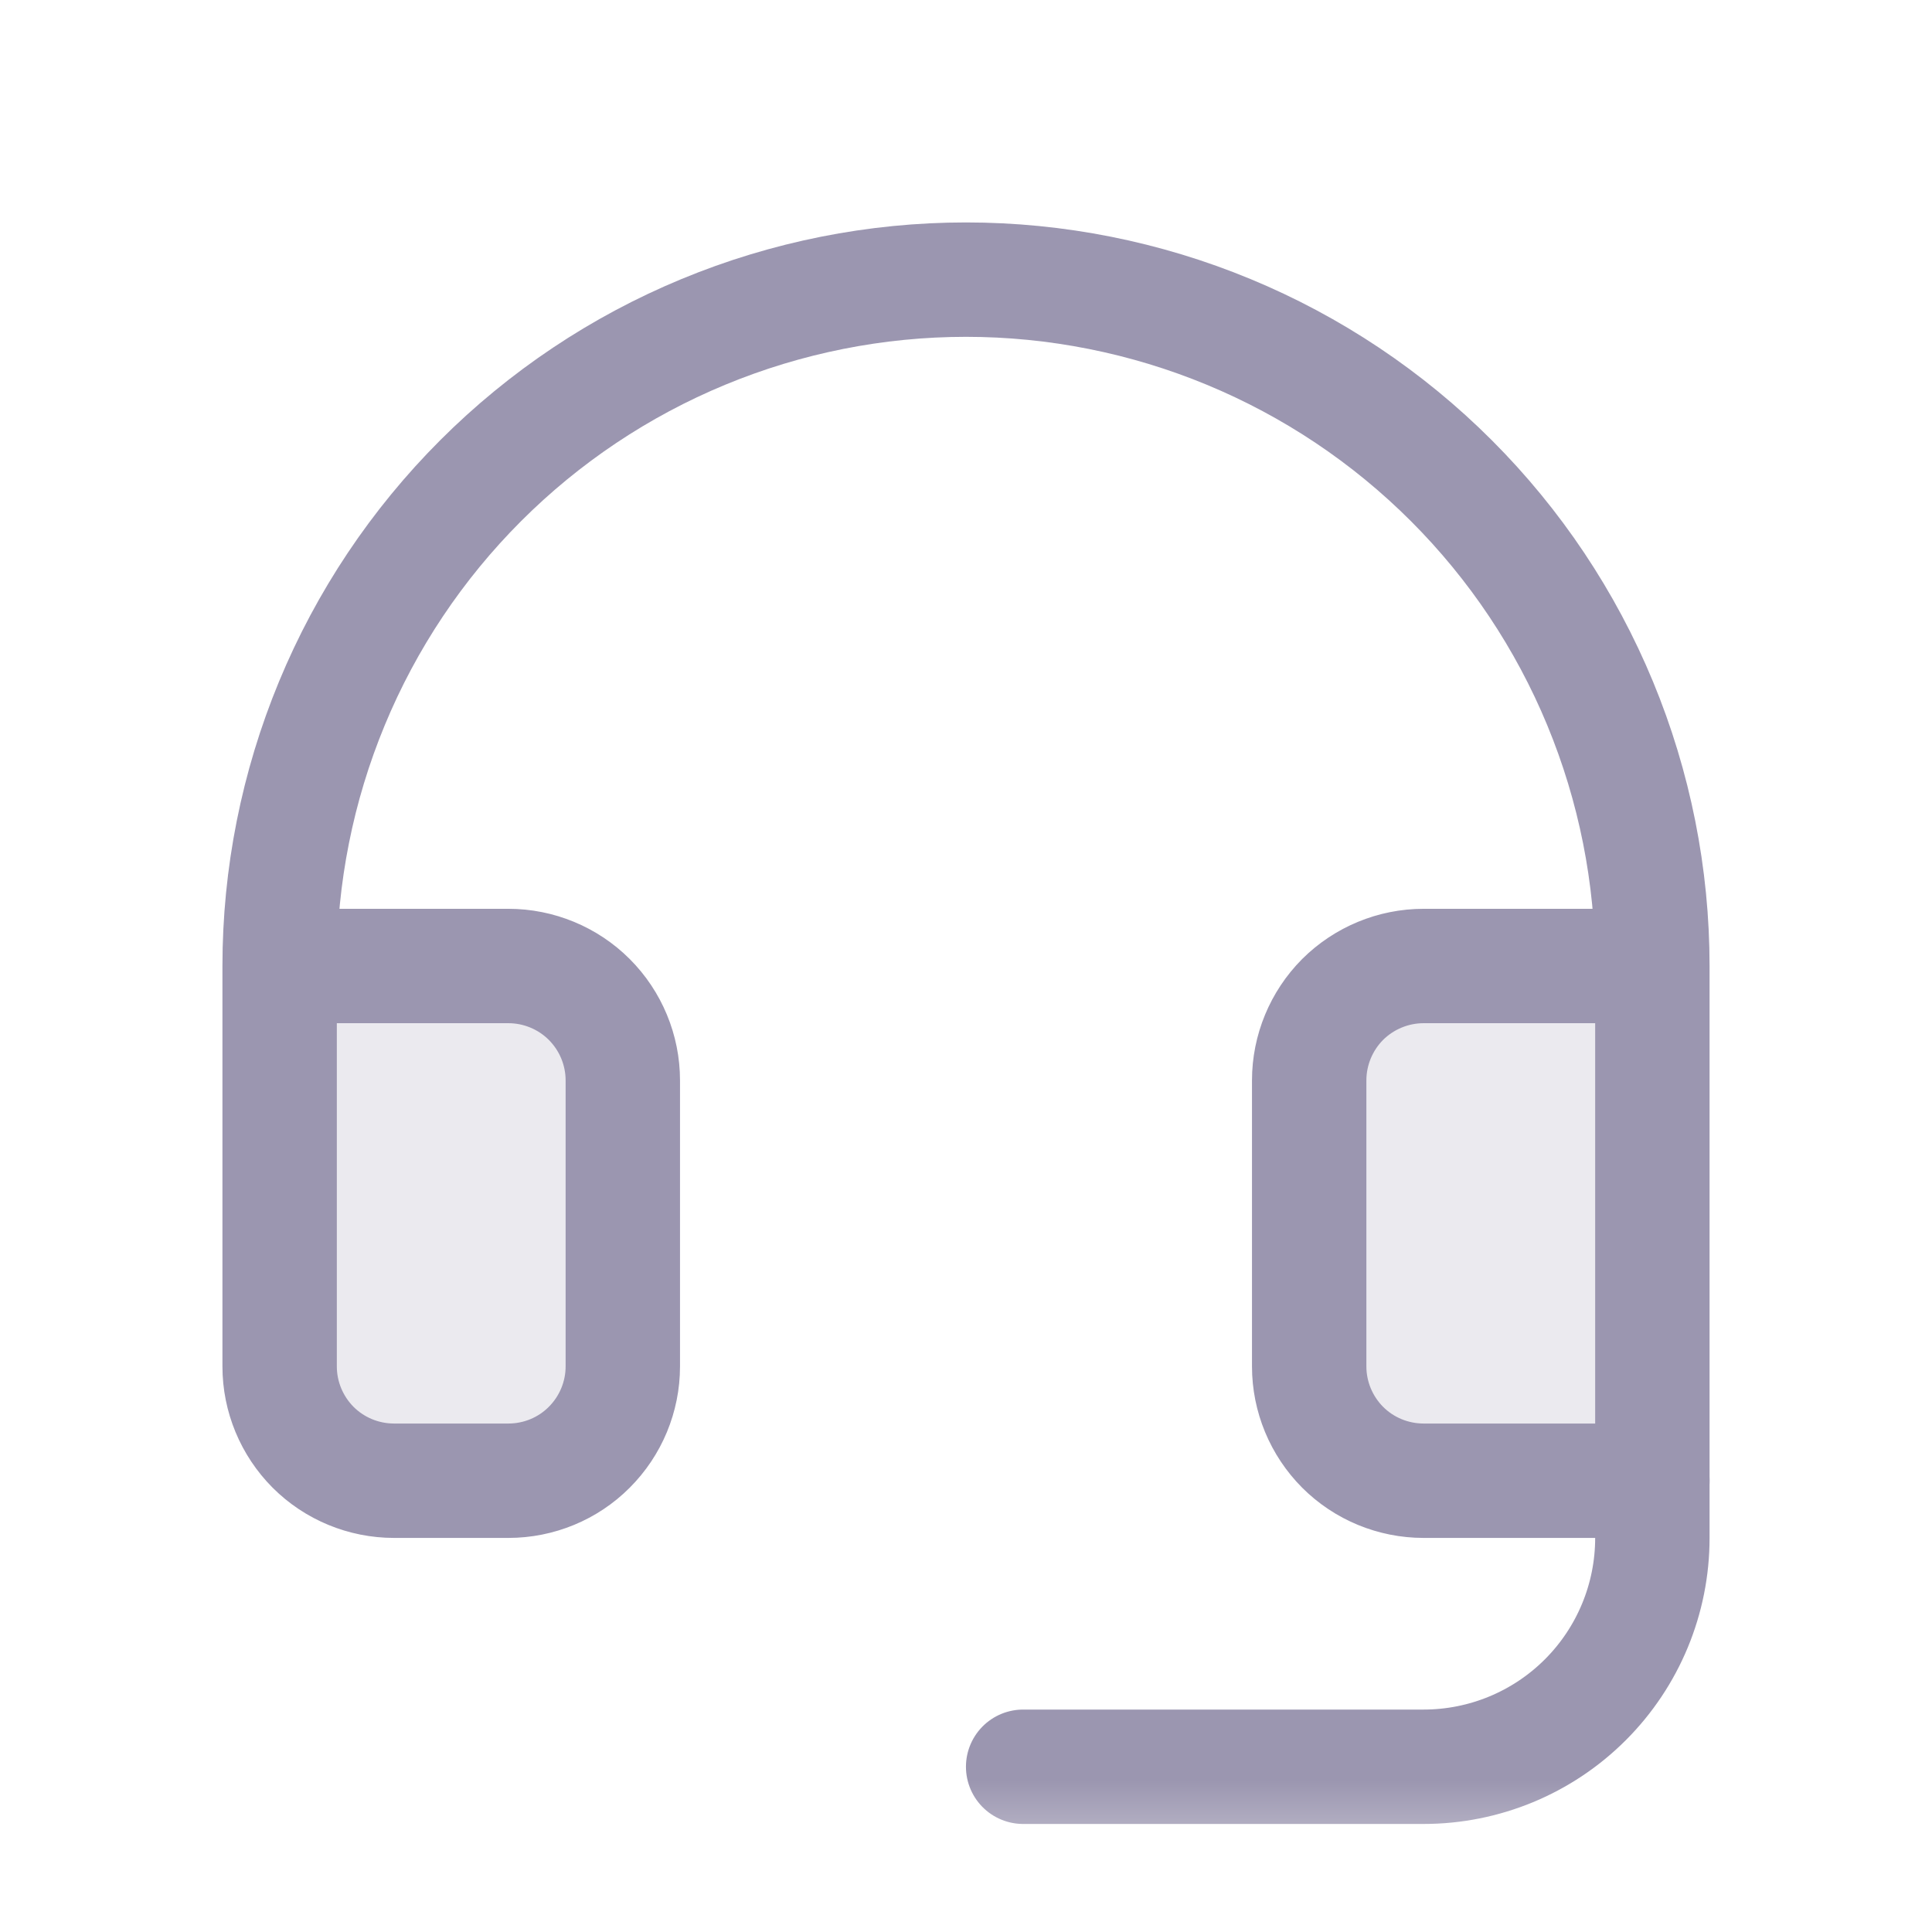 <svg width="19" height="19" viewBox="0 0 19 19" fill="none" xmlns="http://www.w3.org/2000/svg">
<mask id="mask0_3_348" style="mask-type:luminance" maskUnits="userSpaceOnUse" x="0" y="0" width="19" height="19">
<path d="M18.5 0.5H0.5V18.5H18.5V0.5Z" fill="white"/>
</mask>
<g mask="url(#mask0_3_348)">
<path opacity="0.2" d="M2.75 13.438C2.75 13.736 2.869 14.022 3.079 14.233C3.29 14.444 3.577 14.562 3.875 14.562H5C5.298 14.562 5.585 14.444 5.795 14.233C6.006 14.022 6.125 13.736 6.125 13.438V10.625C6.125 10.327 6.006 10.04 5.795 9.829C5.585 9.619 5.298 9.5 5 9.5H2.75V13.438Z" fill="#9B96B0"/>
<path opacity="0.2" d="M14 9.5C13.702 9.5 13.415 9.619 13.204 9.829C12.994 10.04 12.875 10.327 12.875 10.625V13.438C12.875 13.736 12.994 14.022 13.204 14.233C13.415 14.444 13.702 14.562 14 14.562H16.25V9.5H14Z" fill="#9B96B0"/>
<path d="M16.25 14.562V15.125C16.25 15.722 16.013 16.294 15.591 16.716C15.169 17.138 14.597 17.375 14 17.375H10.062" stroke="#9B96B0" stroke-width="1.125" stroke-linecap="round" stroke-linejoin="round"/>
<path d="M16.25 9.5H14C13.702 9.5 13.415 9.619 13.204 9.829C12.994 10.04 12.875 10.327 12.875 10.625V13.438C12.875 13.736 12.994 14.022 13.204 14.233C13.415 14.444 13.702 14.562 14 14.562H16.25V9.5ZM16.25 9.5C16.25 8.614 16.075 7.736 15.736 6.917C15.397 6.098 14.9 5.354 14.273 4.727C13.646 4.1 12.902 3.603 12.083 3.264C11.264 2.925 10.386 2.75 9.5 2.75C8.614 2.75 7.736 2.925 6.917 3.264C6.098 3.603 5.354 4.1 4.727 4.727C4.1 5.354 3.603 6.098 3.264 6.917C2.925 7.736 2.75 8.614 2.75 9.5M2.75 9.5V13.438C2.75 13.736 2.869 14.022 3.079 14.233C3.29 14.444 3.577 14.562 3.875 14.562H5C5.298 14.562 5.585 14.444 5.795 14.233C6.006 14.022 6.125 13.736 6.125 13.438V10.625C6.125 10.327 6.006 10.04 5.795 9.829C5.585 9.619 5.298 9.5 5 9.5H2.75Z" stroke="#9B96B0" stroke-width="1.125" stroke-linecap="round" stroke-linejoin="round"/>
</g>
</svg>
